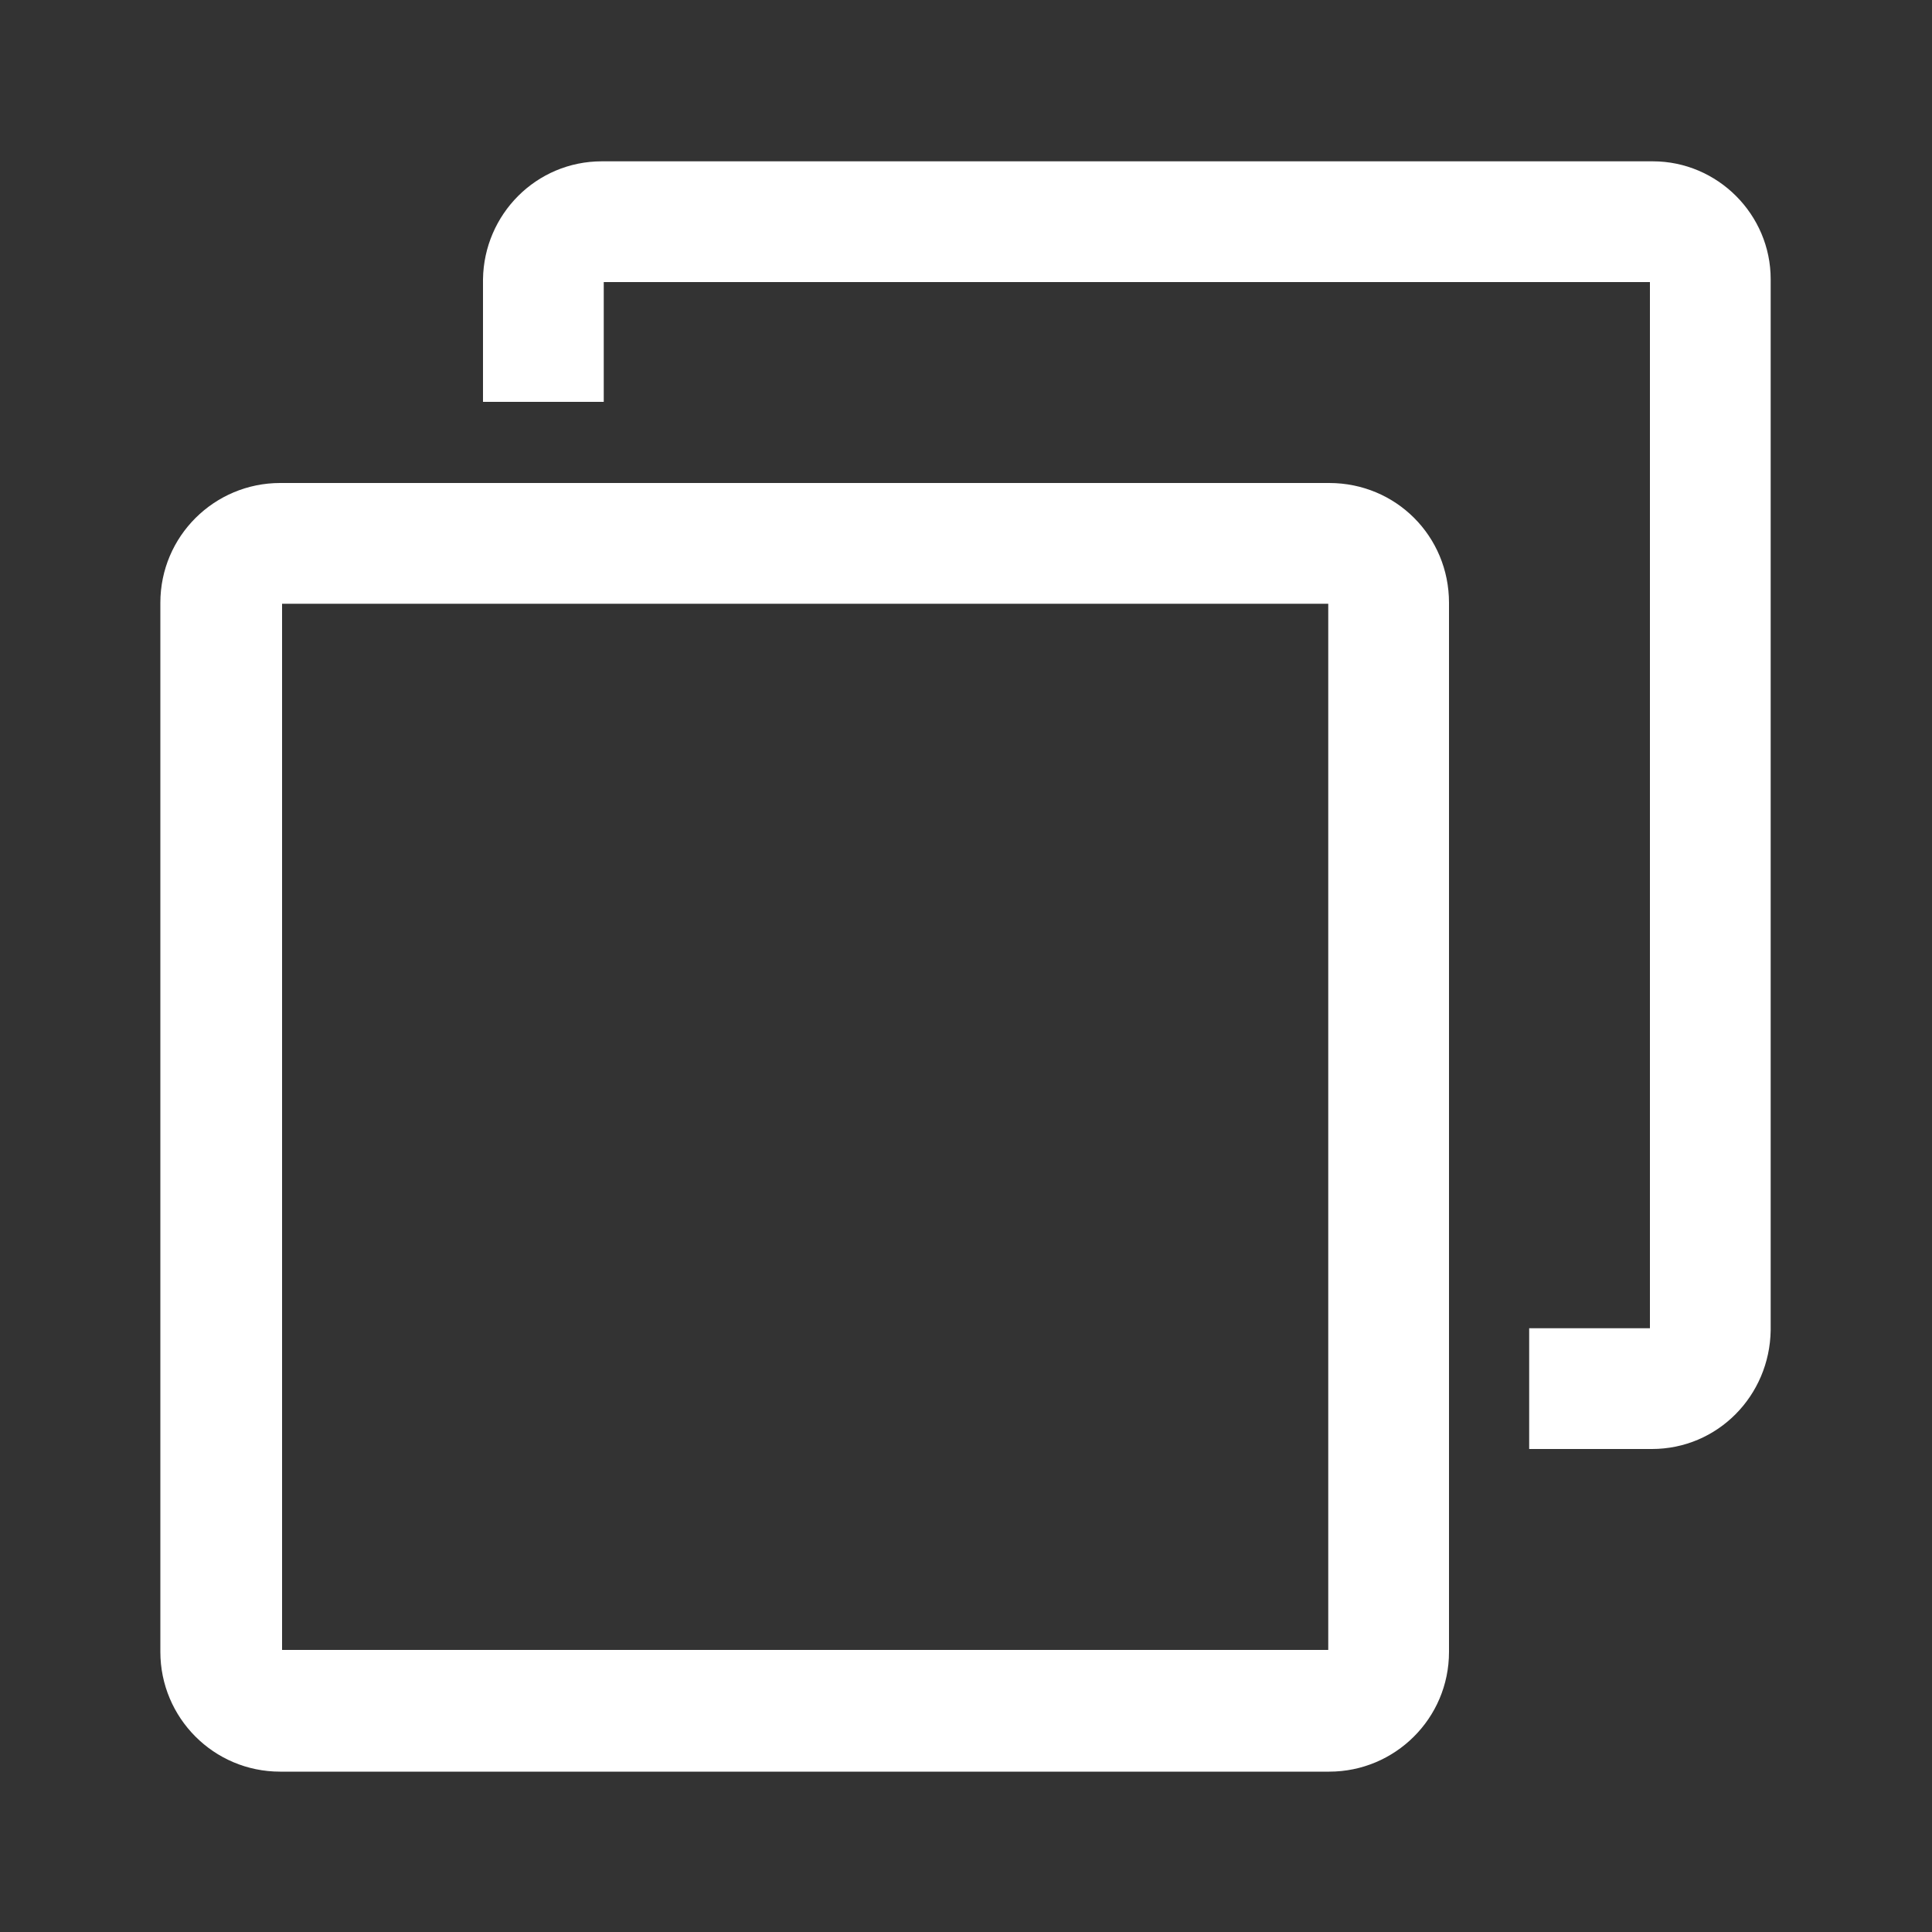 <?xml version="1.0" standalone="no"?><!DOCTYPE svg PUBLIC "-//W3C//DTD SVG 1.1//EN" "http://www.w3.org/Graphics/SVG/1.1/DTD/svg11.dtd"><svg t="1678431692568" class="icon" viewBox="0 0 1024 1024" version="1.1" xmlns="http://www.w3.org/2000/svg" p-id="3629" xmlns:xlink="http://www.w3.org/1999/xlink" width="200" height="200"><rect x="0" y="0" width="1024" height="1024" fill="#333333" stroke="none"/><path d="M704 320v554.496H149.504V320h554.496m0.512-64H148.48c-34.816 0-63.488 28.16-63.488 63.488V875.52c0 34.816 28.16 63.488 63.488 63.488h556.032c34.816 0 63.488-28.16 63.488-63.488V319.488c0-35.328-28.16-63.488-63.488-63.488z m171.52-170.496H318.976c-34.816 0-62.464 28.16-62.976 62.464v65.024h64V149.504h554.496v554.496h-64V768H875.52c34.816 0 62.464-28.16 62.976-62.976V147.968c0-34.304-28.16-62.464-62.464-62.464z" p-id="3630" fill="#ffffff"></path></svg>